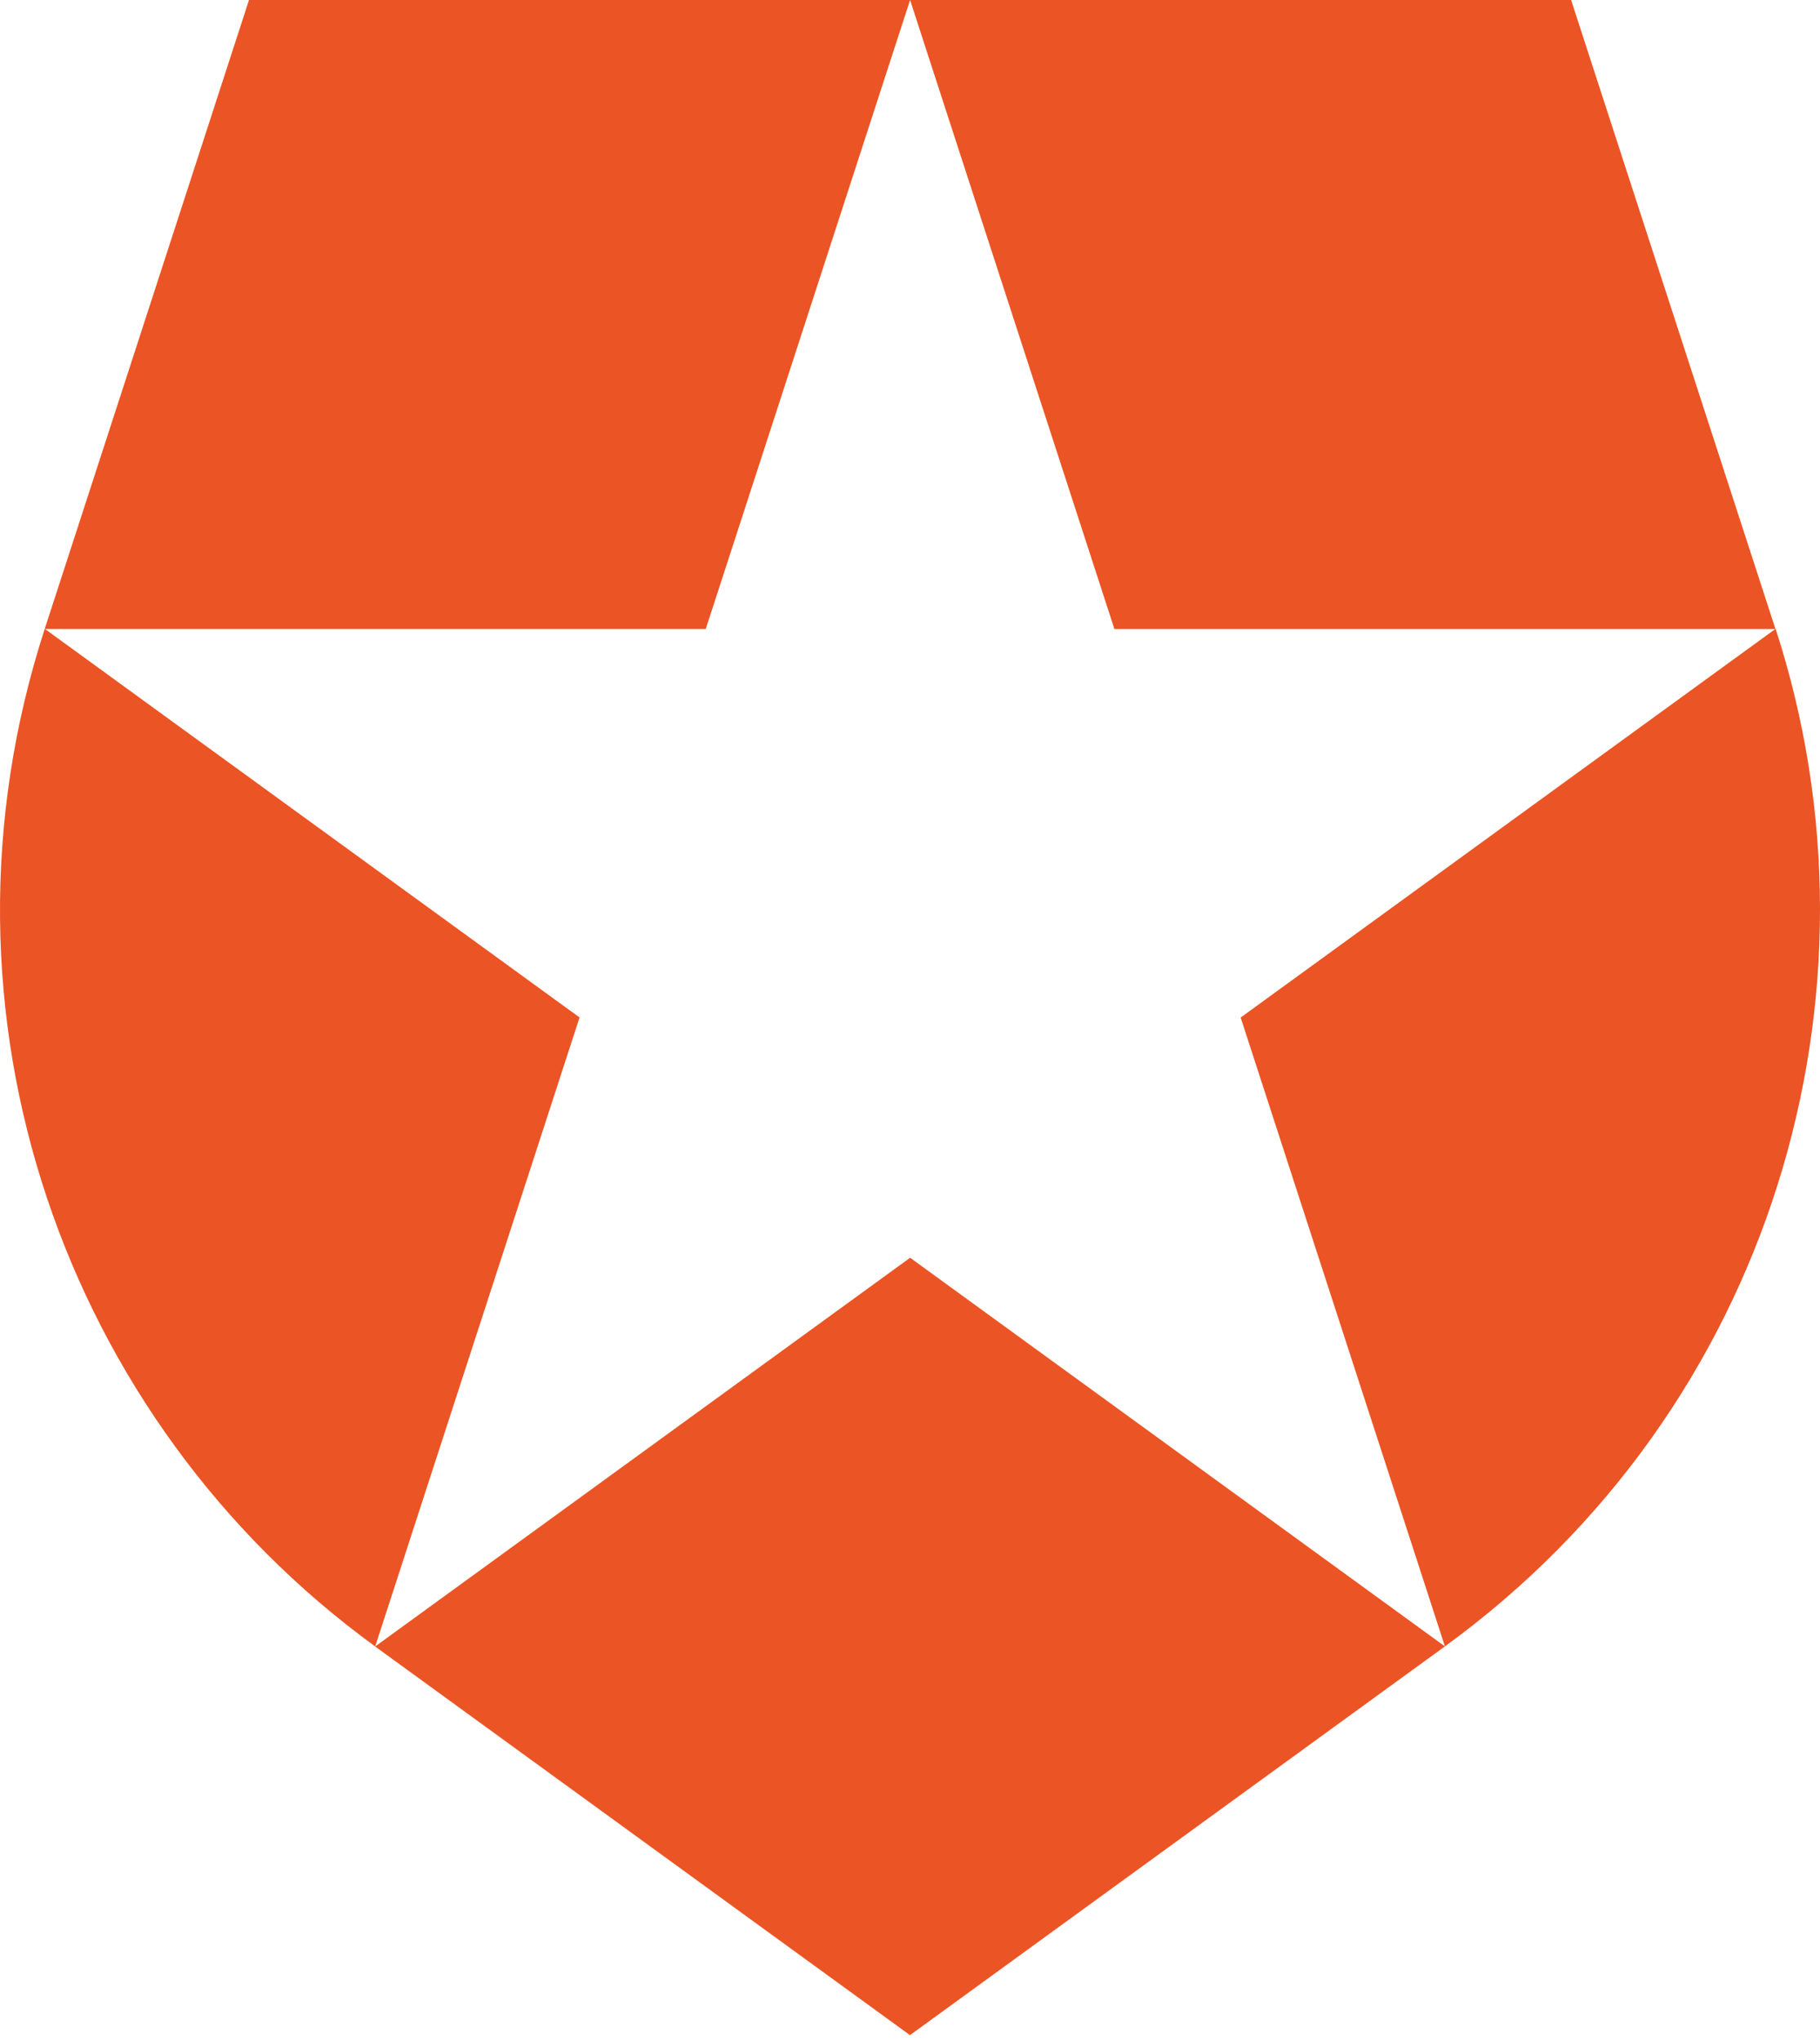 <svg viewBox="0 0 256 287" xmlns="http://www.w3.org/2000/svg" preserveAspectRatio="xMidYMid">
    <path d="M203.24 231.531l-28.73-88.434 75.208-54.64h-92.966L128.019.025l-.009-.024h92.98l28.74 88.446.002-.002.024-.013c16.69 51.31-.5 109.67-46.516 143.098zm-150.45 0l-.023.017 75.228 54.655 75.245-54.67-75.221-54.656-75.228 54.654zM6.295 88.434c-17.57 54.088 2.825 111.4 46.481 143.108l.007-.028 28.735-88.429-75.192-54.63h92.944L128.004.024 128.01 0H35.025L6.294 88.434z" fill="#EB5424"/>
</svg>
